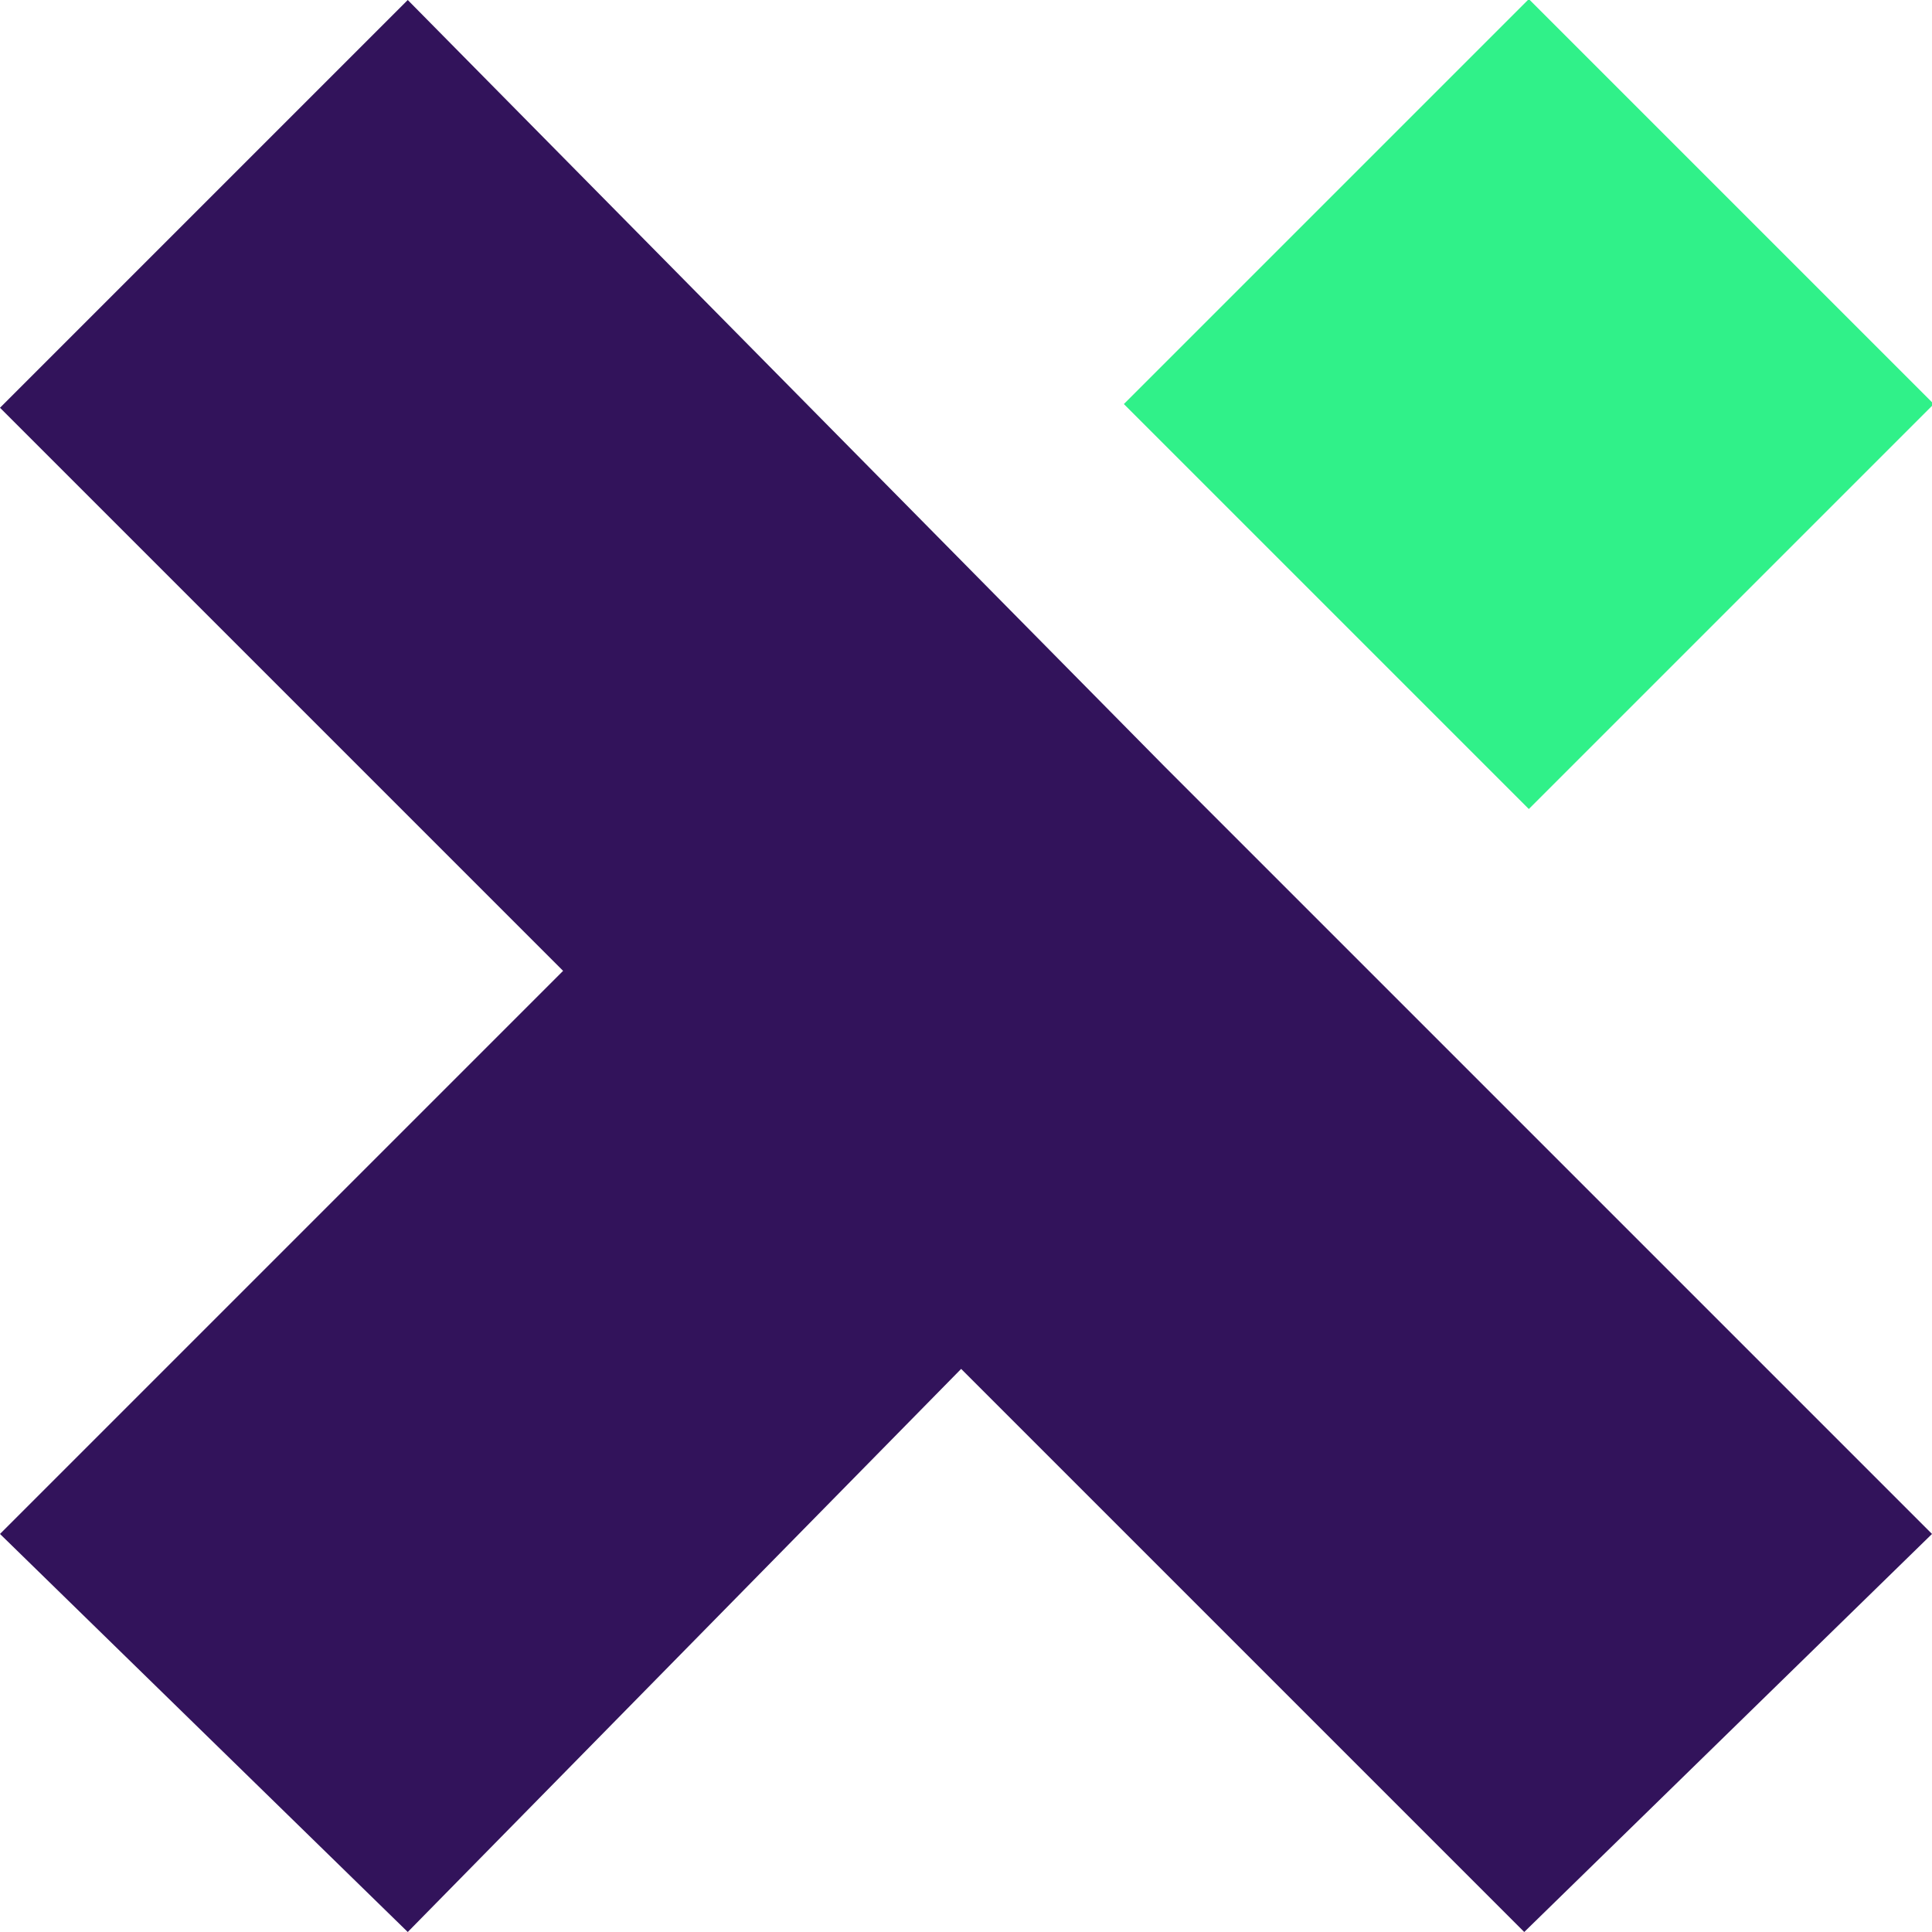 <!-- Generator: Adobe Illustrator 25.2.0, SVG Export Plug-In  -->
<svg version="1.1" xmlns="http://www.w3.org/2000/svg" xmlns:xlink="http://www.w3.org/1999/xlink" x="0px" y="0px" width="19.9px"
	 height="19.9px" viewBox="0 0 19.9 19.9" style="overflow:visible;enable-background:new 0 0 19.9 19.9;" xml:space="preserve">
<style type="text/css">
	.st0{fill:#32135B;}
	.st1{fill:#30F189;}
</style>
<defs>
</defs>
<polygon class="st0" points="14.1,10 12,7.9 4.2,0 0,4.2 5.8,10 0,15.8 4.2,19.9 9.9,14.1 15.7,19.9 19.9,15.8 "/>
<rect x="12.8" y="1.2" transform="matrix(0.707 -0.707 0.707 0.707 1.678 12.363)" class="st1" width="5.9" height="5.9"/>
</svg>
